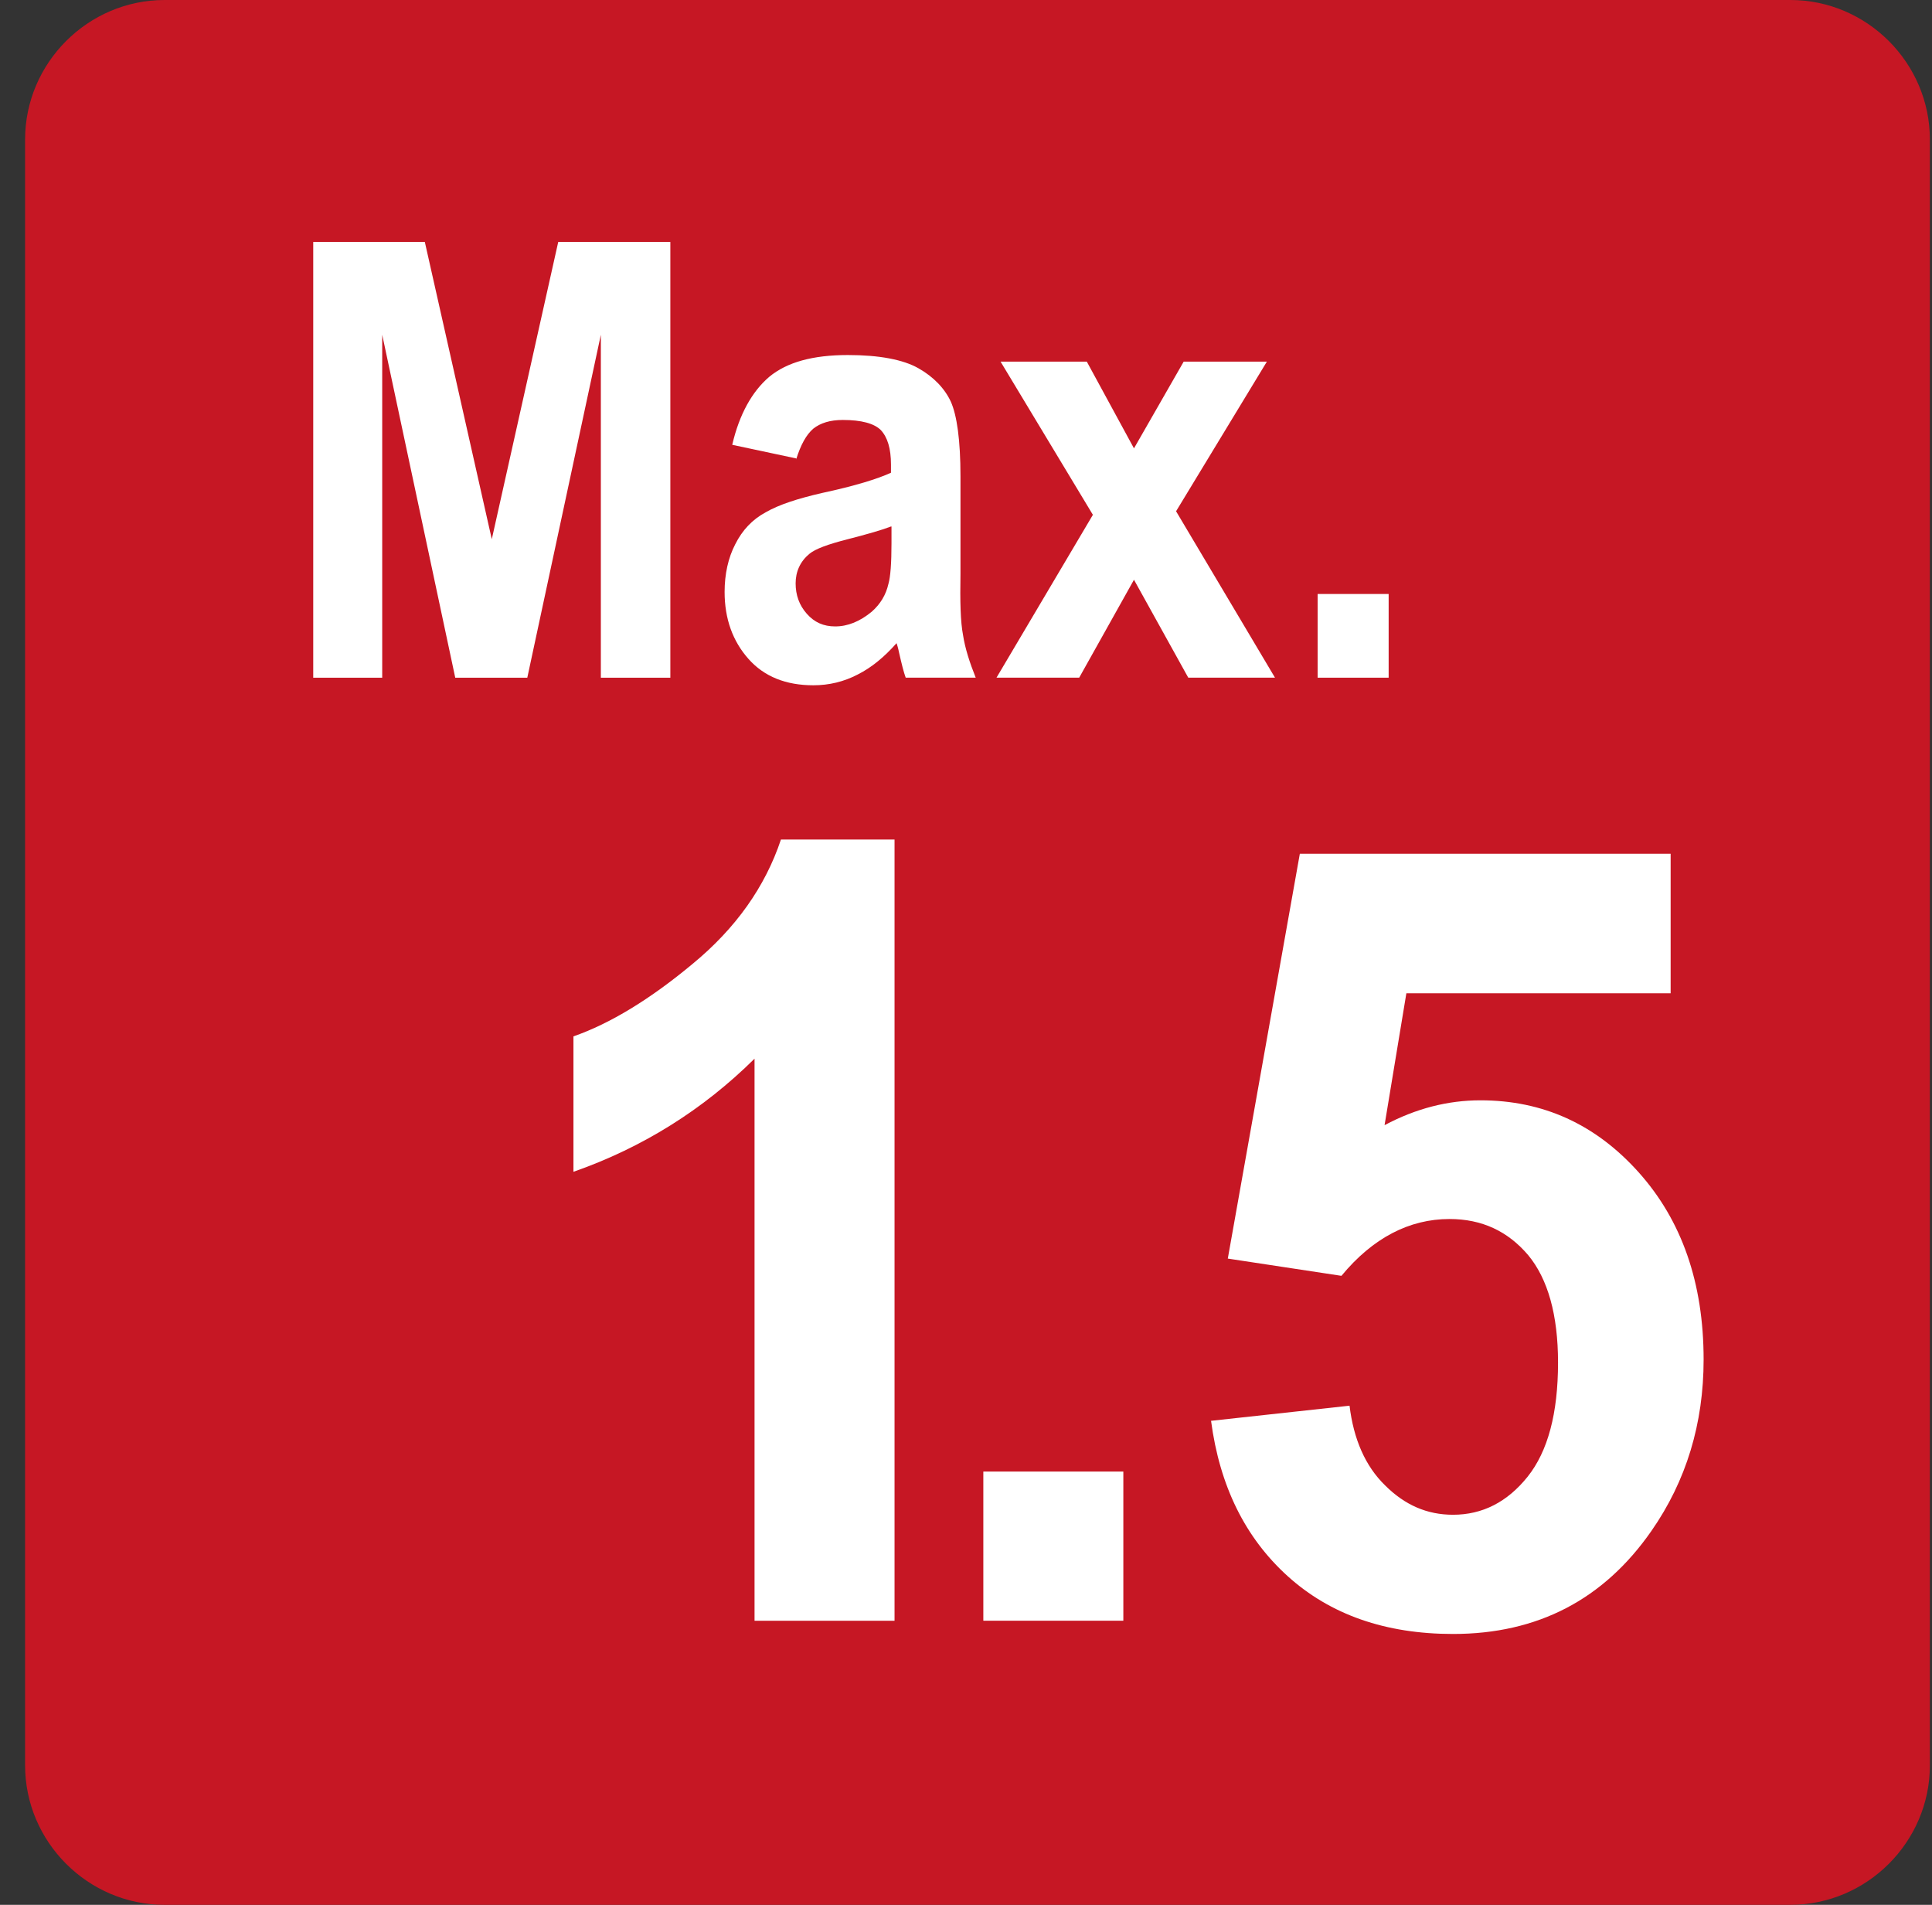 <svg width="71" height="70" viewBox="0 0 71 70" fill="none" xmlns="http://www.w3.org/2000/svg">
<rect x="0" y="0" width="71" height="70" fill="#333333" stroke="none"/>
<g clip-path="url(#clip0_364_24204)">
<path fill-rule="evenodd" clip-rule="evenodd" d="M6.048 0H65.795C68.61 0 70.922 2.312 70.922 5.127V64.874C70.922 67.688 68.61 70 65.795 70H6.048C3.233 70 0.922 67.688 0.922 64.874V5.127C0.922 2.312 3.233 0 6.048 0Z" fill="#C61724"/>
<path d="M32.874 59.56H27.729V38.905C25.846 40.769 23.628 42.167 21.074 43.062V38.085C22.416 37.618 23.889 36.724 25.455 35.419C27.04 34.114 28.121 32.585 28.699 30.852H32.874V59.56Z" fill="white"/>
<path d="M36.137 59.559V54.078H41.282V59.559H36.137Z" fill="white"/>
<path d="M44.469 52.217L49.595 51.657C49.744 52.888 50.173 53.876 50.9 54.584C51.627 55.311 52.447 55.665 53.398 55.665C54.479 55.665 55.393 55.199 56.139 54.267C56.884 53.335 57.257 51.937 57.257 50.073C57.257 48.32 56.884 46.997 56.157 46.121C55.411 45.245 54.461 44.797 53.268 44.797C51.795 44.797 50.453 45.487 49.297 46.885L45.121 46.251L47.768 31.375H61.395V36.502H51.683L50.882 41.348C52.037 40.733 53.212 40.435 54.405 40.435C56.698 40.435 58.636 41.311 60.221 43.082C61.806 44.853 62.607 47.146 62.607 49.961C62.607 52.31 61.973 54.416 60.687 56.262C58.935 58.779 56.511 60.046 53.398 60.046C50.919 60.046 48.887 59.338 47.321 57.921C45.755 56.504 44.823 54.603 44.506 52.217H44.469Z" fill="white"/>
<path d="M11.511 24.904V8.891H15.612L18.073 19.815L20.515 8.891H24.635V24.904H22.081V12.302L19.378 24.904H16.73L14.046 12.302V24.904H11.492H11.511Z" fill="white"/>
<path d="M29.276 16.85L26.909 16.346C27.169 15.228 27.636 14.389 28.269 13.848C28.922 13.308 29.873 13.047 31.159 13.047C32.315 13.047 33.191 13.215 33.75 13.532C34.309 13.848 34.719 14.277 34.943 14.762C35.167 15.265 35.297 16.179 35.297 17.502V21.081C35.279 22.107 35.297 22.852 35.391 23.337C35.465 23.822 35.633 24.344 35.857 24.903H33.284C33.209 24.698 33.135 24.4 33.042 23.99C33.004 23.803 32.967 23.691 32.949 23.635C32.501 24.139 32.035 24.53 31.513 24.791C31.01 25.052 30.469 25.183 29.891 25.183C28.885 25.183 28.083 24.866 27.505 24.213C26.927 23.561 26.629 22.741 26.629 21.753C26.629 21.1 26.759 20.504 27.02 20C27.281 19.478 27.654 19.087 28.139 18.826C28.624 18.546 29.313 18.323 30.208 18.117C31.42 17.857 32.259 17.596 32.743 17.372V17.073C32.743 16.477 32.613 16.067 32.371 15.806C32.128 15.563 31.662 15.433 30.972 15.433C30.506 15.433 30.152 15.545 29.891 15.75C29.63 15.974 29.425 16.346 29.257 16.887L29.276 16.85ZM32.743 19.348C32.408 19.478 31.886 19.627 31.159 19.814C30.432 20 29.966 20.168 29.742 20.355C29.407 20.634 29.239 21.007 29.239 21.436C29.239 21.864 29.369 22.237 29.649 22.554C29.928 22.871 30.264 23.02 30.693 23.02C31.159 23.02 31.606 22.834 32.035 22.48C32.352 22.2 32.557 21.864 32.65 21.454C32.725 21.193 32.762 20.69 32.762 19.963V19.348H32.743Z" fill="white"/>
<path d="M36.621 24.903L40.163 18.919L36.77 13.289H39.939L41.673 16.477L43.5 13.289H46.557L43.22 18.788L46.855 24.903H43.668L41.673 21.305L39.66 24.903H36.621Z" fill="white"/>
<path d="M48.422 24.904V21.828H51.032V24.904H48.422Z" fill="white"/>
</g>
<defs>
<clipPath id="clip0_364_24204">
<rect width="70" height="70" fill="white" transform="translate(0.922)"/>
</clipPath>
</defs>
</svg>
